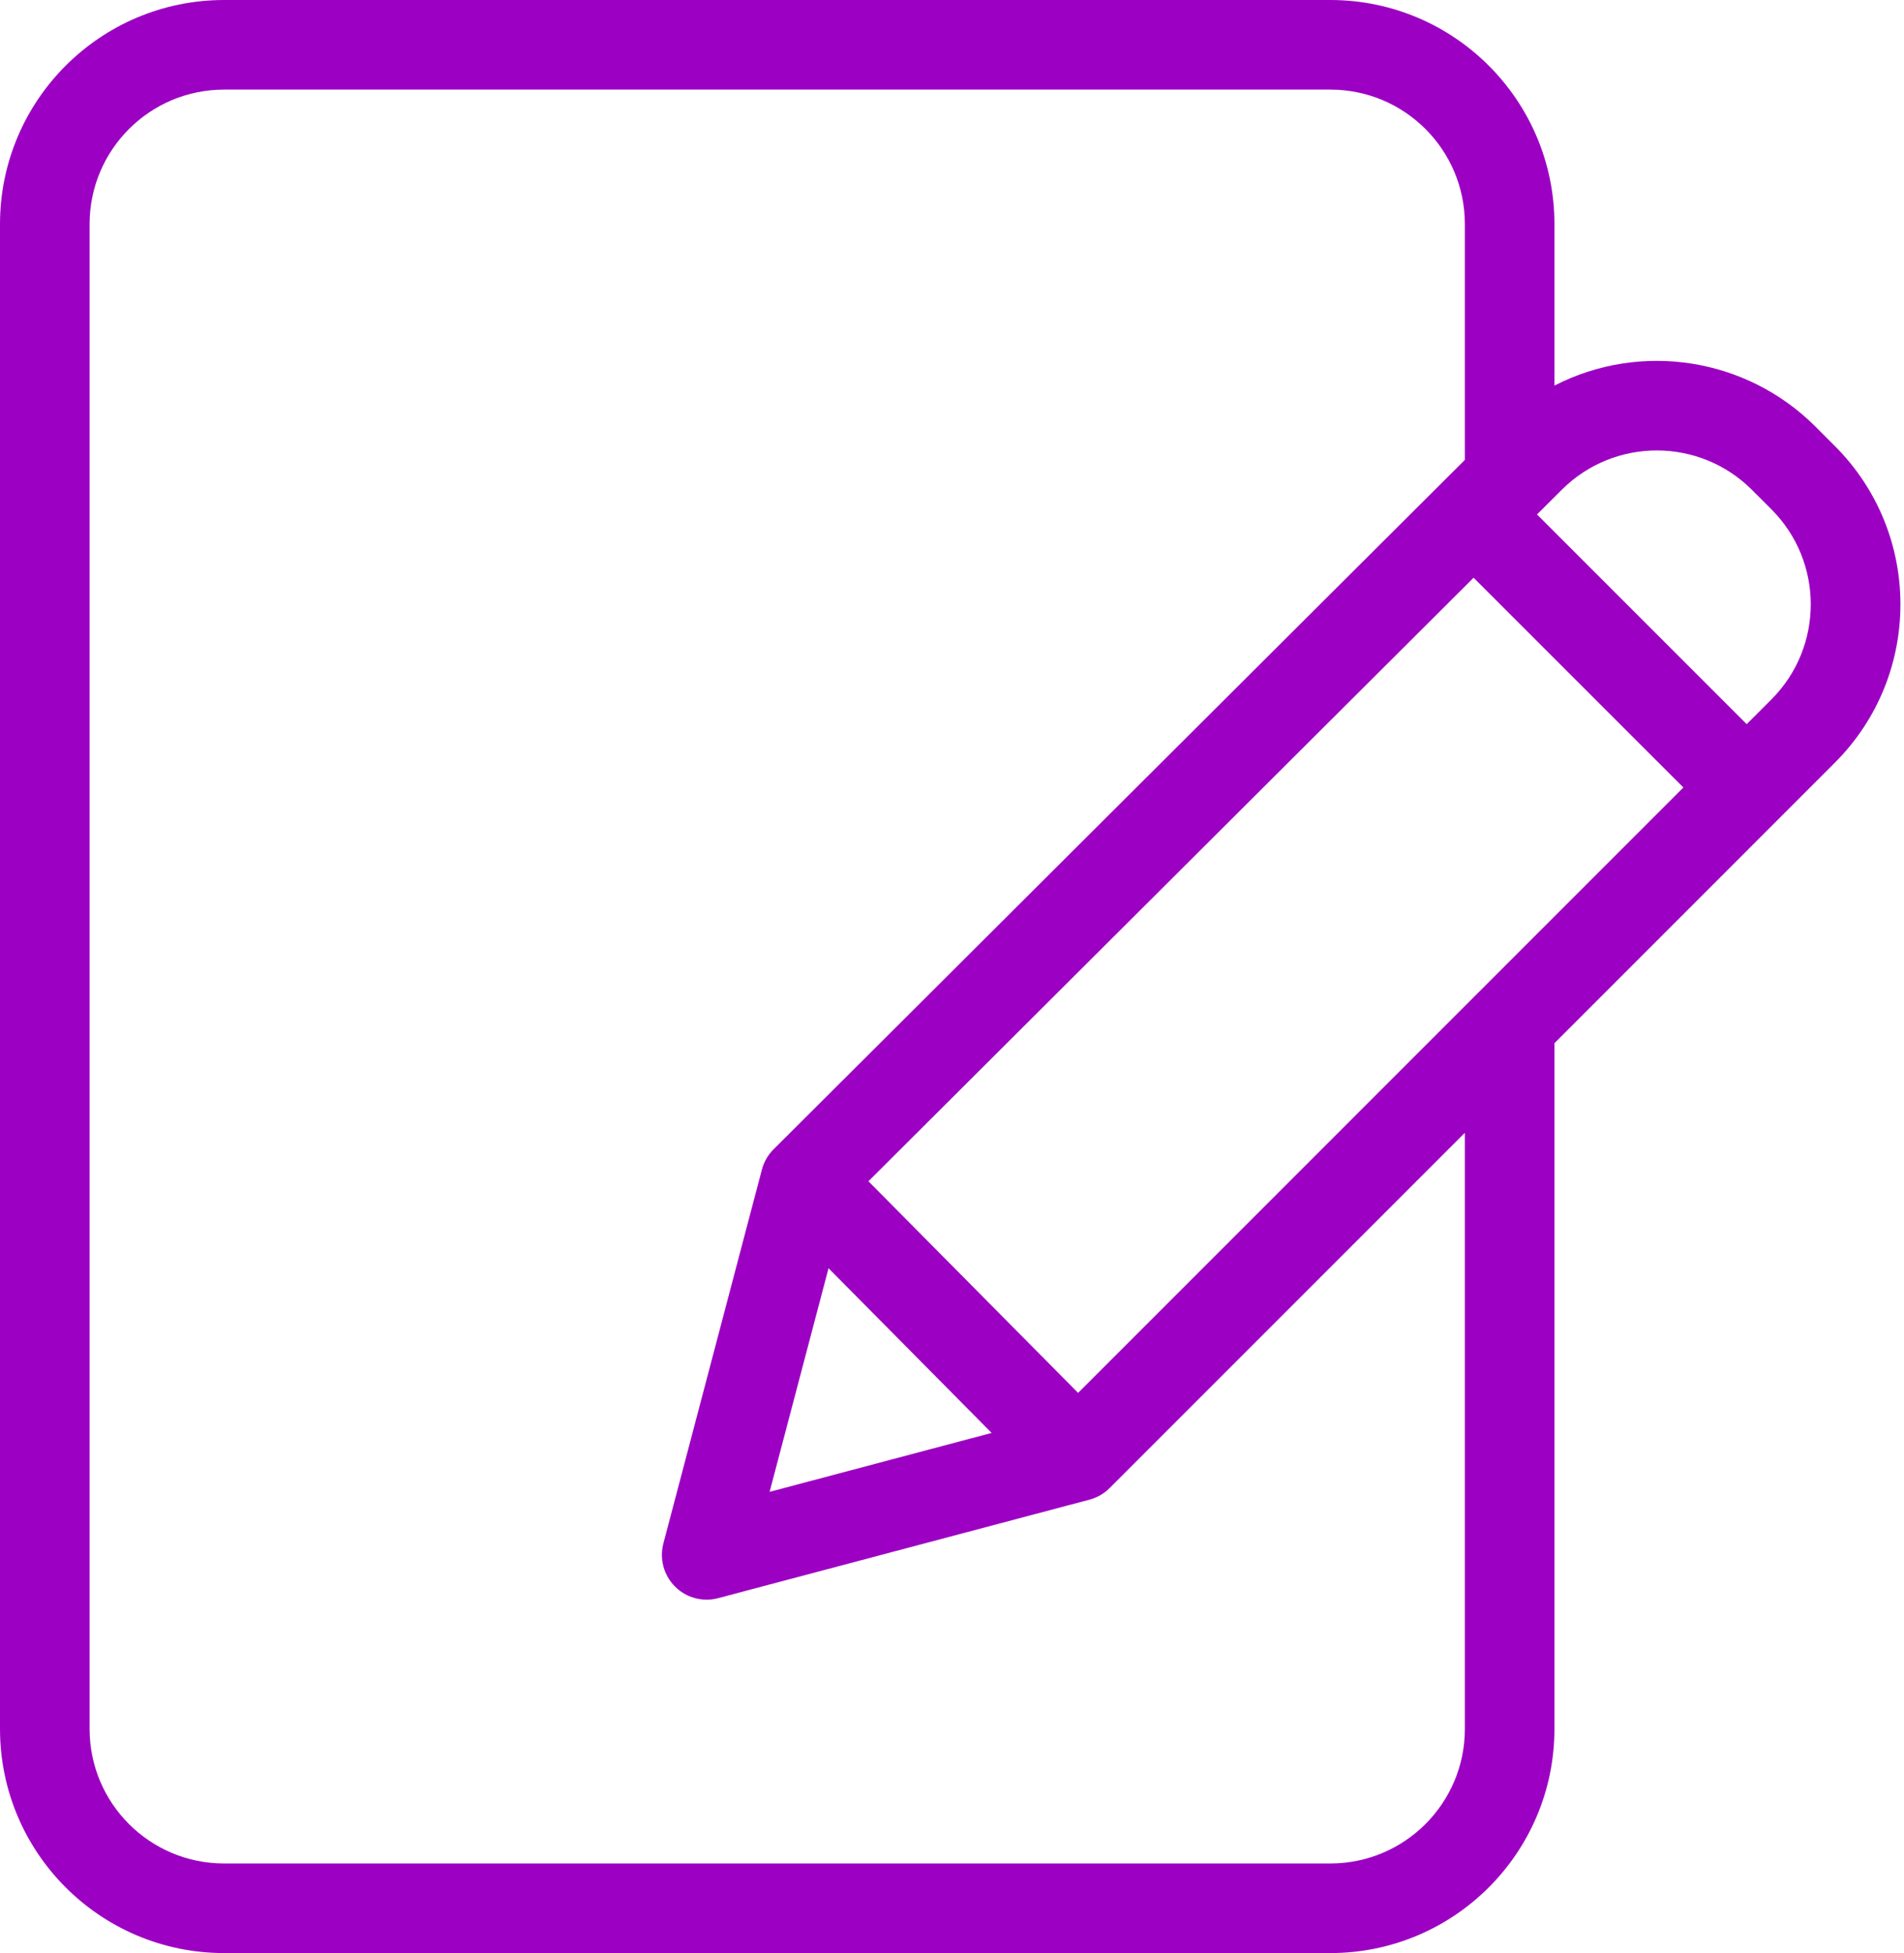 <svg width="39" height="40" viewBox="0 0 39 40" fill="none" xmlns="http://www.w3.org/2000/svg">
<path d="M37.181 8.732C35.77 7.326 33.613 6.988 31.84 7.897V4.587C31.837 2.055 29.785 0.003 27.253 0H4.587C2.055 0.003 0.003 2.055 0 4.587V35.413C0.003 37.945 2.055 39.997 4.587 40H27.253C29.785 39.997 31.837 37.945 31.84 35.413V21.365L37.583 15.621C39.375 13.83 39.375 10.926 37.583 9.134L37.181 8.732ZM16.971 25.974L20.312 29.347L15.764 30.554L16.971 25.974ZM22.083 28.527L17.788 24.193L30.184 11.832L34.481 16.128L22.083 28.527ZM30.005 35.413C30.003 36.932 28.772 38.163 27.253 38.165H4.587C3.068 38.163 1.837 36.932 1.835 35.413V4.587C1.837 3.068 3.068 1.837 4.587 1.835H27.253C28.772 1.837 30.004 3.068 30.005 4.587V9.419L15.845 23.539C15.73 23.654 15.647 23.797 15.606 23.955L13.588 31.611C13.505 31.927 13.596 32.263 13.827 32.494C14.058 32.725 14.394 32.815 14.71 32.731L22.315 30.714C22.471 30.673 22.614 30.591 22.729 30.476L30.005 23.2V35.413ZM36.285 14.324L35.778 14.831L31.483 10.536L31.995 10.026C33.071 8.957 34.809 8.959 35.883 10.03L36.285 10.432C37.359 11.507 37.358 13.249 36.285 14.324Z" fill="#9C00C3"/>
</svg>
